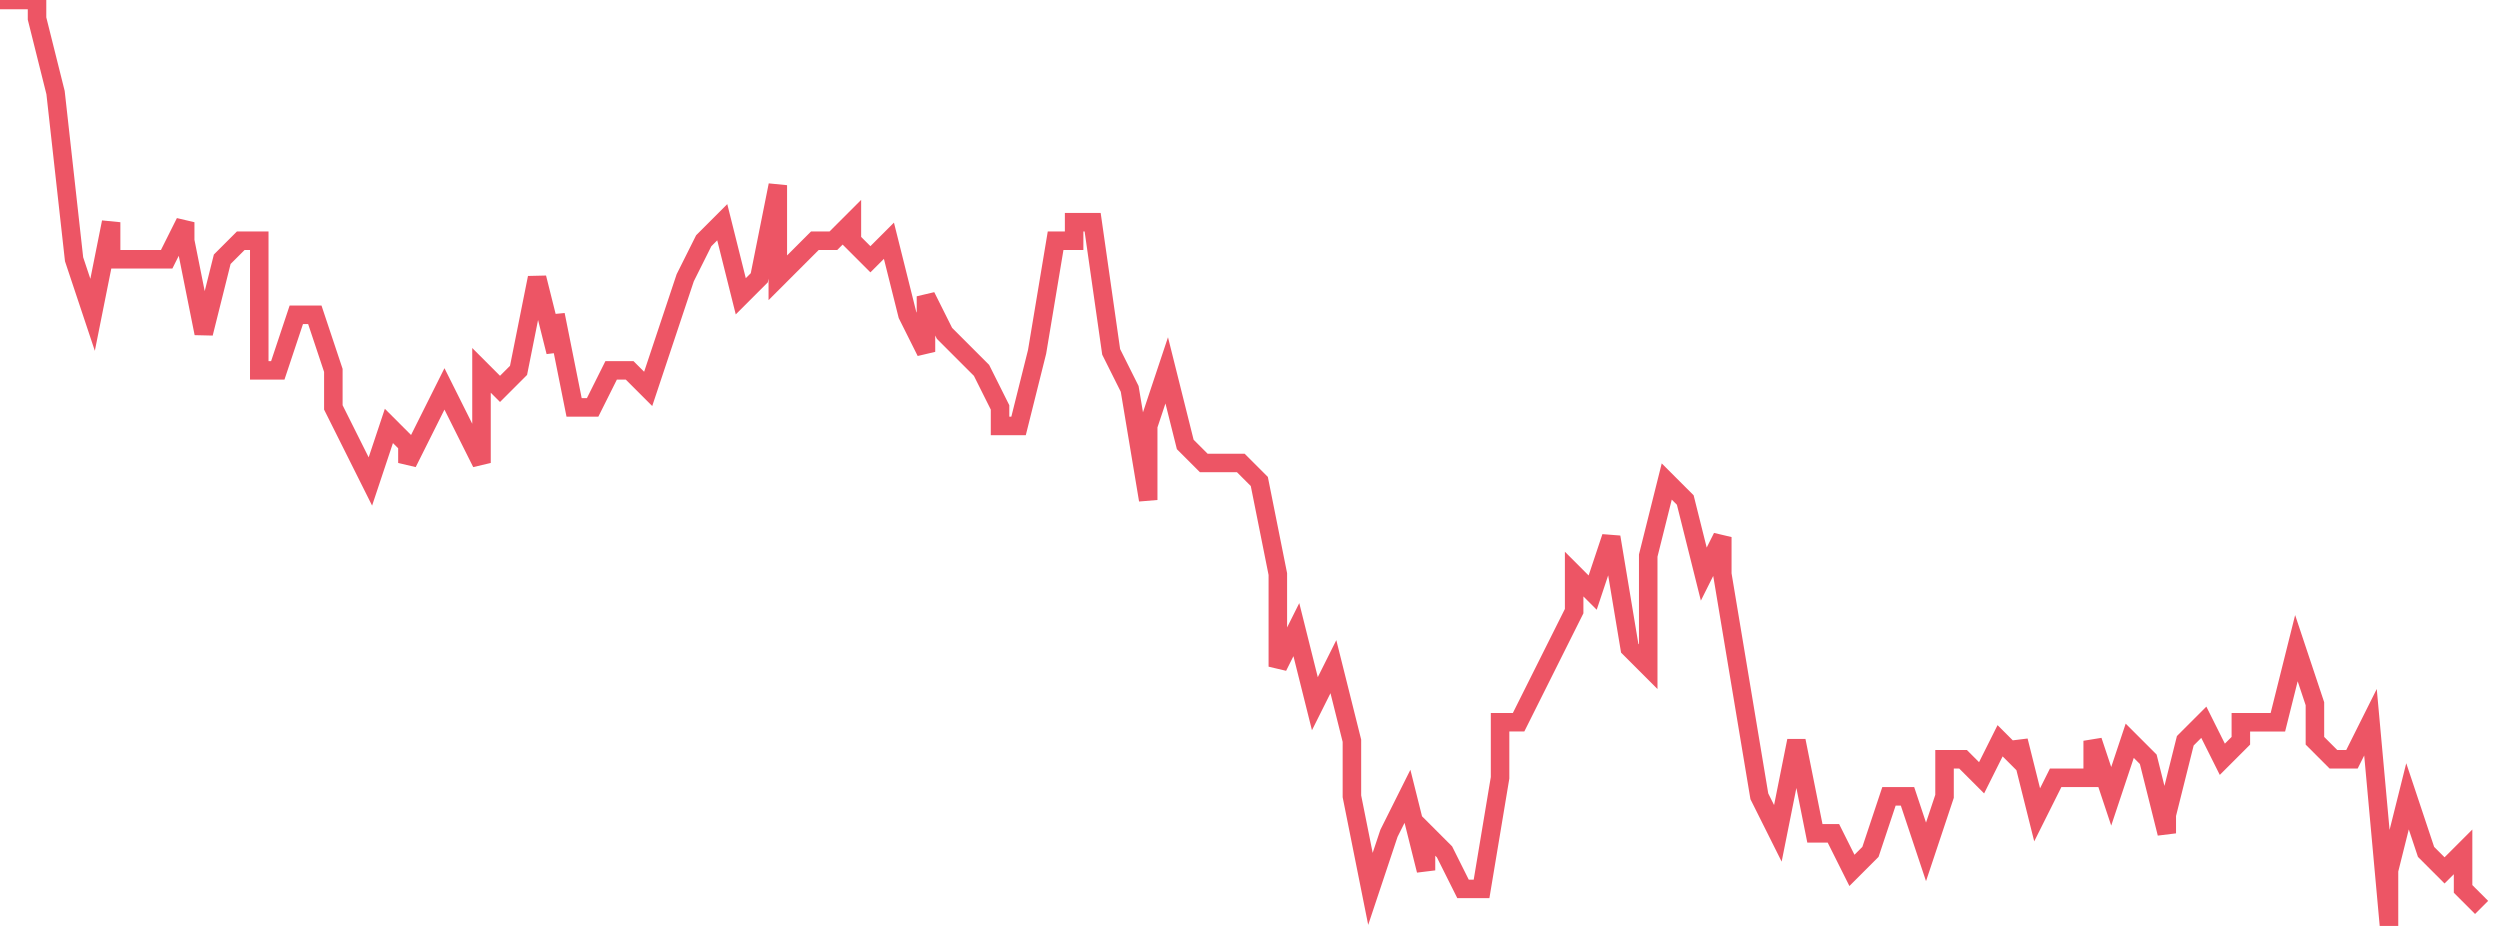 <svg xmlns="http://www.w3.org/2000/svg" width="135" height="50"><path fill="none" stroke="#ed5565" stroke-width="1" d="M0 0h2v1l1 4 1 9 1 3 1-5v2h3l1-2v1l1 5 1-4 1-1h1v7h1l1-3h1l1 3v2l1 2 1 2 1-3 1 1v1l1-2 1-2 1 2 1 2v-5l1 1 1-1 1-5 1 4v-2l1 5h1l1-2h1l1 1 1-3 1-3 1-2 1-1 1 4 1-1 1-5v5l1-1 1-1h1l1-1v1l1 1 1-1 1 4 1 2v-3l1 2 1 1 1 1 1 2v1h1l1-4 1-6h1v-1h1l1 7 1 2 1 6v-4l1-3 1 4 1 1h2l1 1 1 5v5l1-2 1 4 1-2 1 4v3l1 5 1-3 1-2 1 4v-2l1 1 1 2h1l1-6v-3h1l1-2 1-2 1-2v-2l1 1 1-3 1 6 1 1v-6l1-4 1 1 1 4 1-2v2l1 6 1 6 1 2 1-5 1 5h1l1 2 1-1 1-3h1l1 3 1-3v-2h1l1 1 1-2 1 1v-1l1 4 1-2h2v-2l1 3 1-3 1 1 1 4v-1l1-4 1-1 1 2 1-1v-1h2l1-4 1 3v2l1 1h1l1-2 1 11v-3l1-4 1 3 1 1 1-1v2l1 1"/></svg>